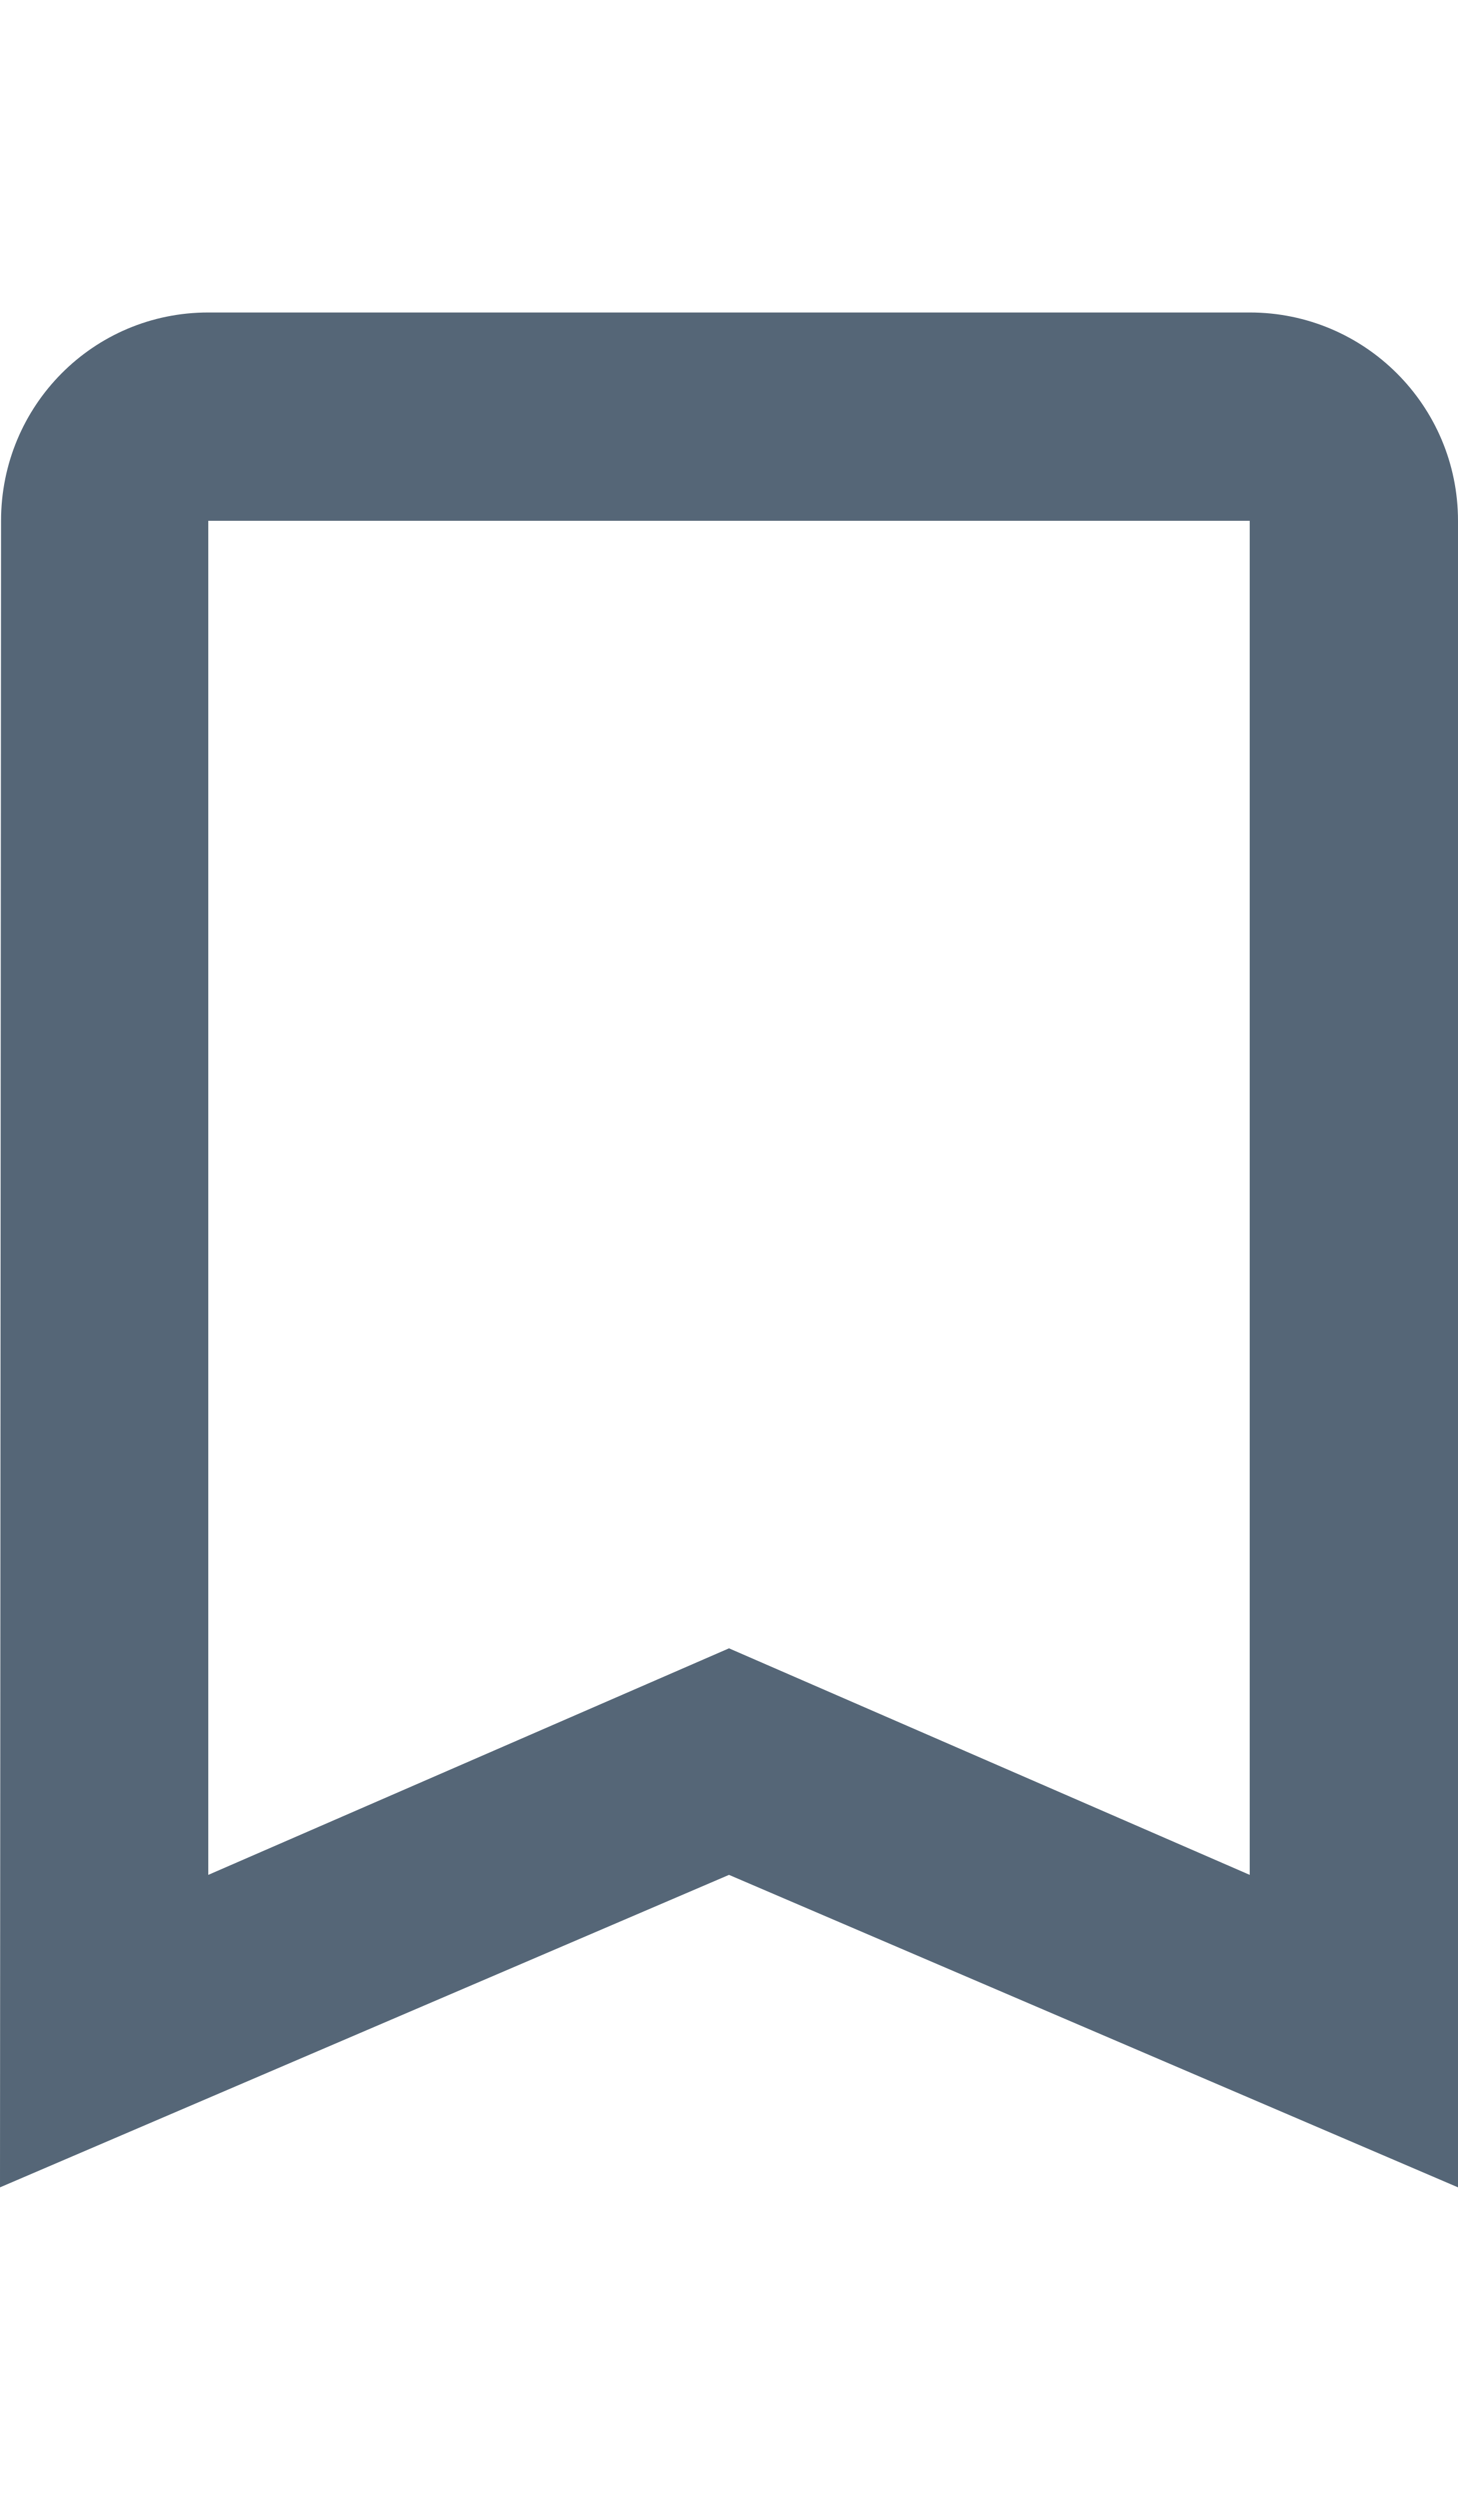 <svg fill="#556677" height="48" version="1.1" viewBox="0 0 28 36" width="28" xmlns="http://www.w3.org/2000/svg"><path d="M24 0L4 0C1.79 0 .02 1.79.02 4L0 36 14 30 28 36 28 4C28 1.79 26.21 0 24 0ZM24 30L14 25.65 4 30 4 4 24 4 24 30Z"/></svg>